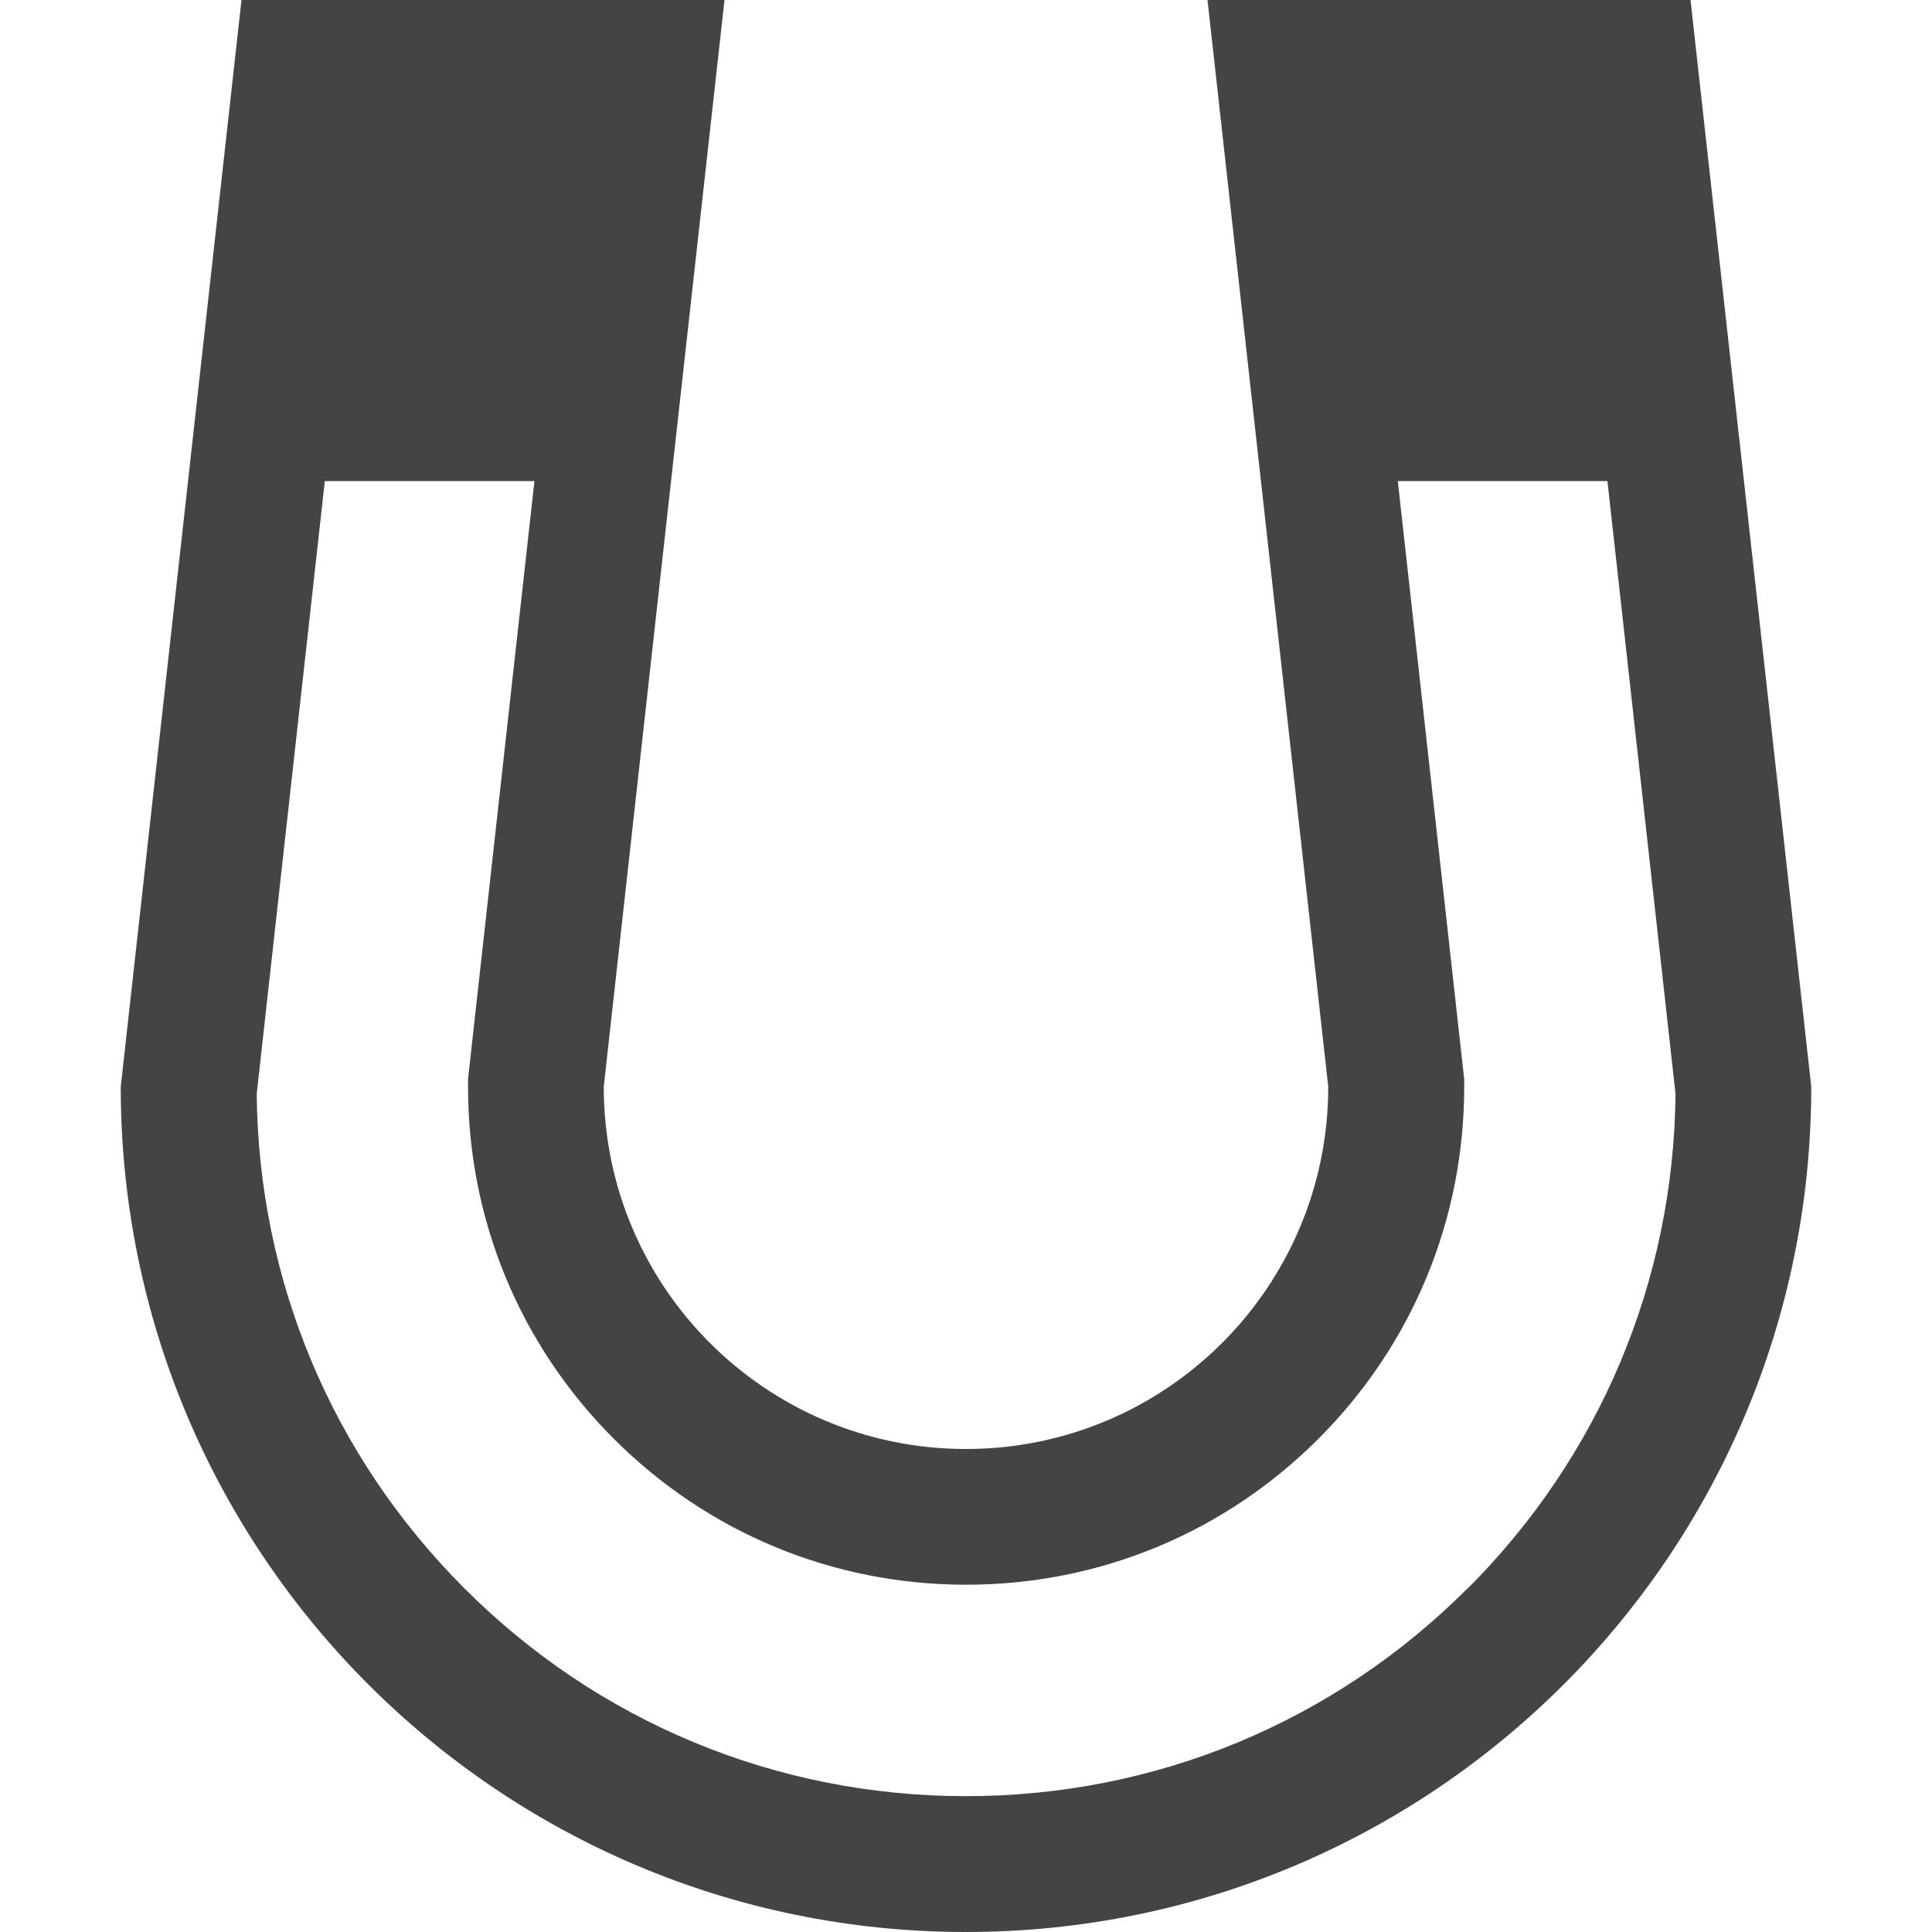 <?xml version="1.0" encoding="utf-8"?>
<!-- Generated by IcoMoon.io -->
<!DOCTYPE svg PUBLIC "-//W3C//DTD SVG 1.1//EN" "http://www.w3.org/Graphics/SVG/1.1/DTD/svg11.dtd">
<svg version="1.1" xmlns="http://www.w3.org/2000/svg" xmlns:xlink="http://www.w3.org/1999/xlink" width="16" height="16" viewBox="0 0 16 16">
<path fill="#444" d="M14 0h-4l1 9c0 1.657-1.343 3-3 3s-3-1.343-3-3l1-9h-4l-1 9c0 3.866 3.134 7 7 7s7-3.134 7-7l-1-9zM12.154 13.154c-1.11 1.11-2.585 1.721-4.154 1.721s-3.045-0.611-4.154-1.721c-1.096-1.096-1.705-2.548-1.72-4.095l0.564-5.075h1.736l-0.55 4.953v0.062c0 1.102 0.429 2.138 1.208 2.917s1.815 1.208 2.917 1.208 2.138-0.429 2.917-1.208c0.779-0.779 1.208-1.815 1.208-2.917v-0.062l-0.007-0.062-0.543-4.891h1.736l0.564 5.075c-0.015 1.547-0.625 2.999-1.72 4.095z"></path>
</svg>
